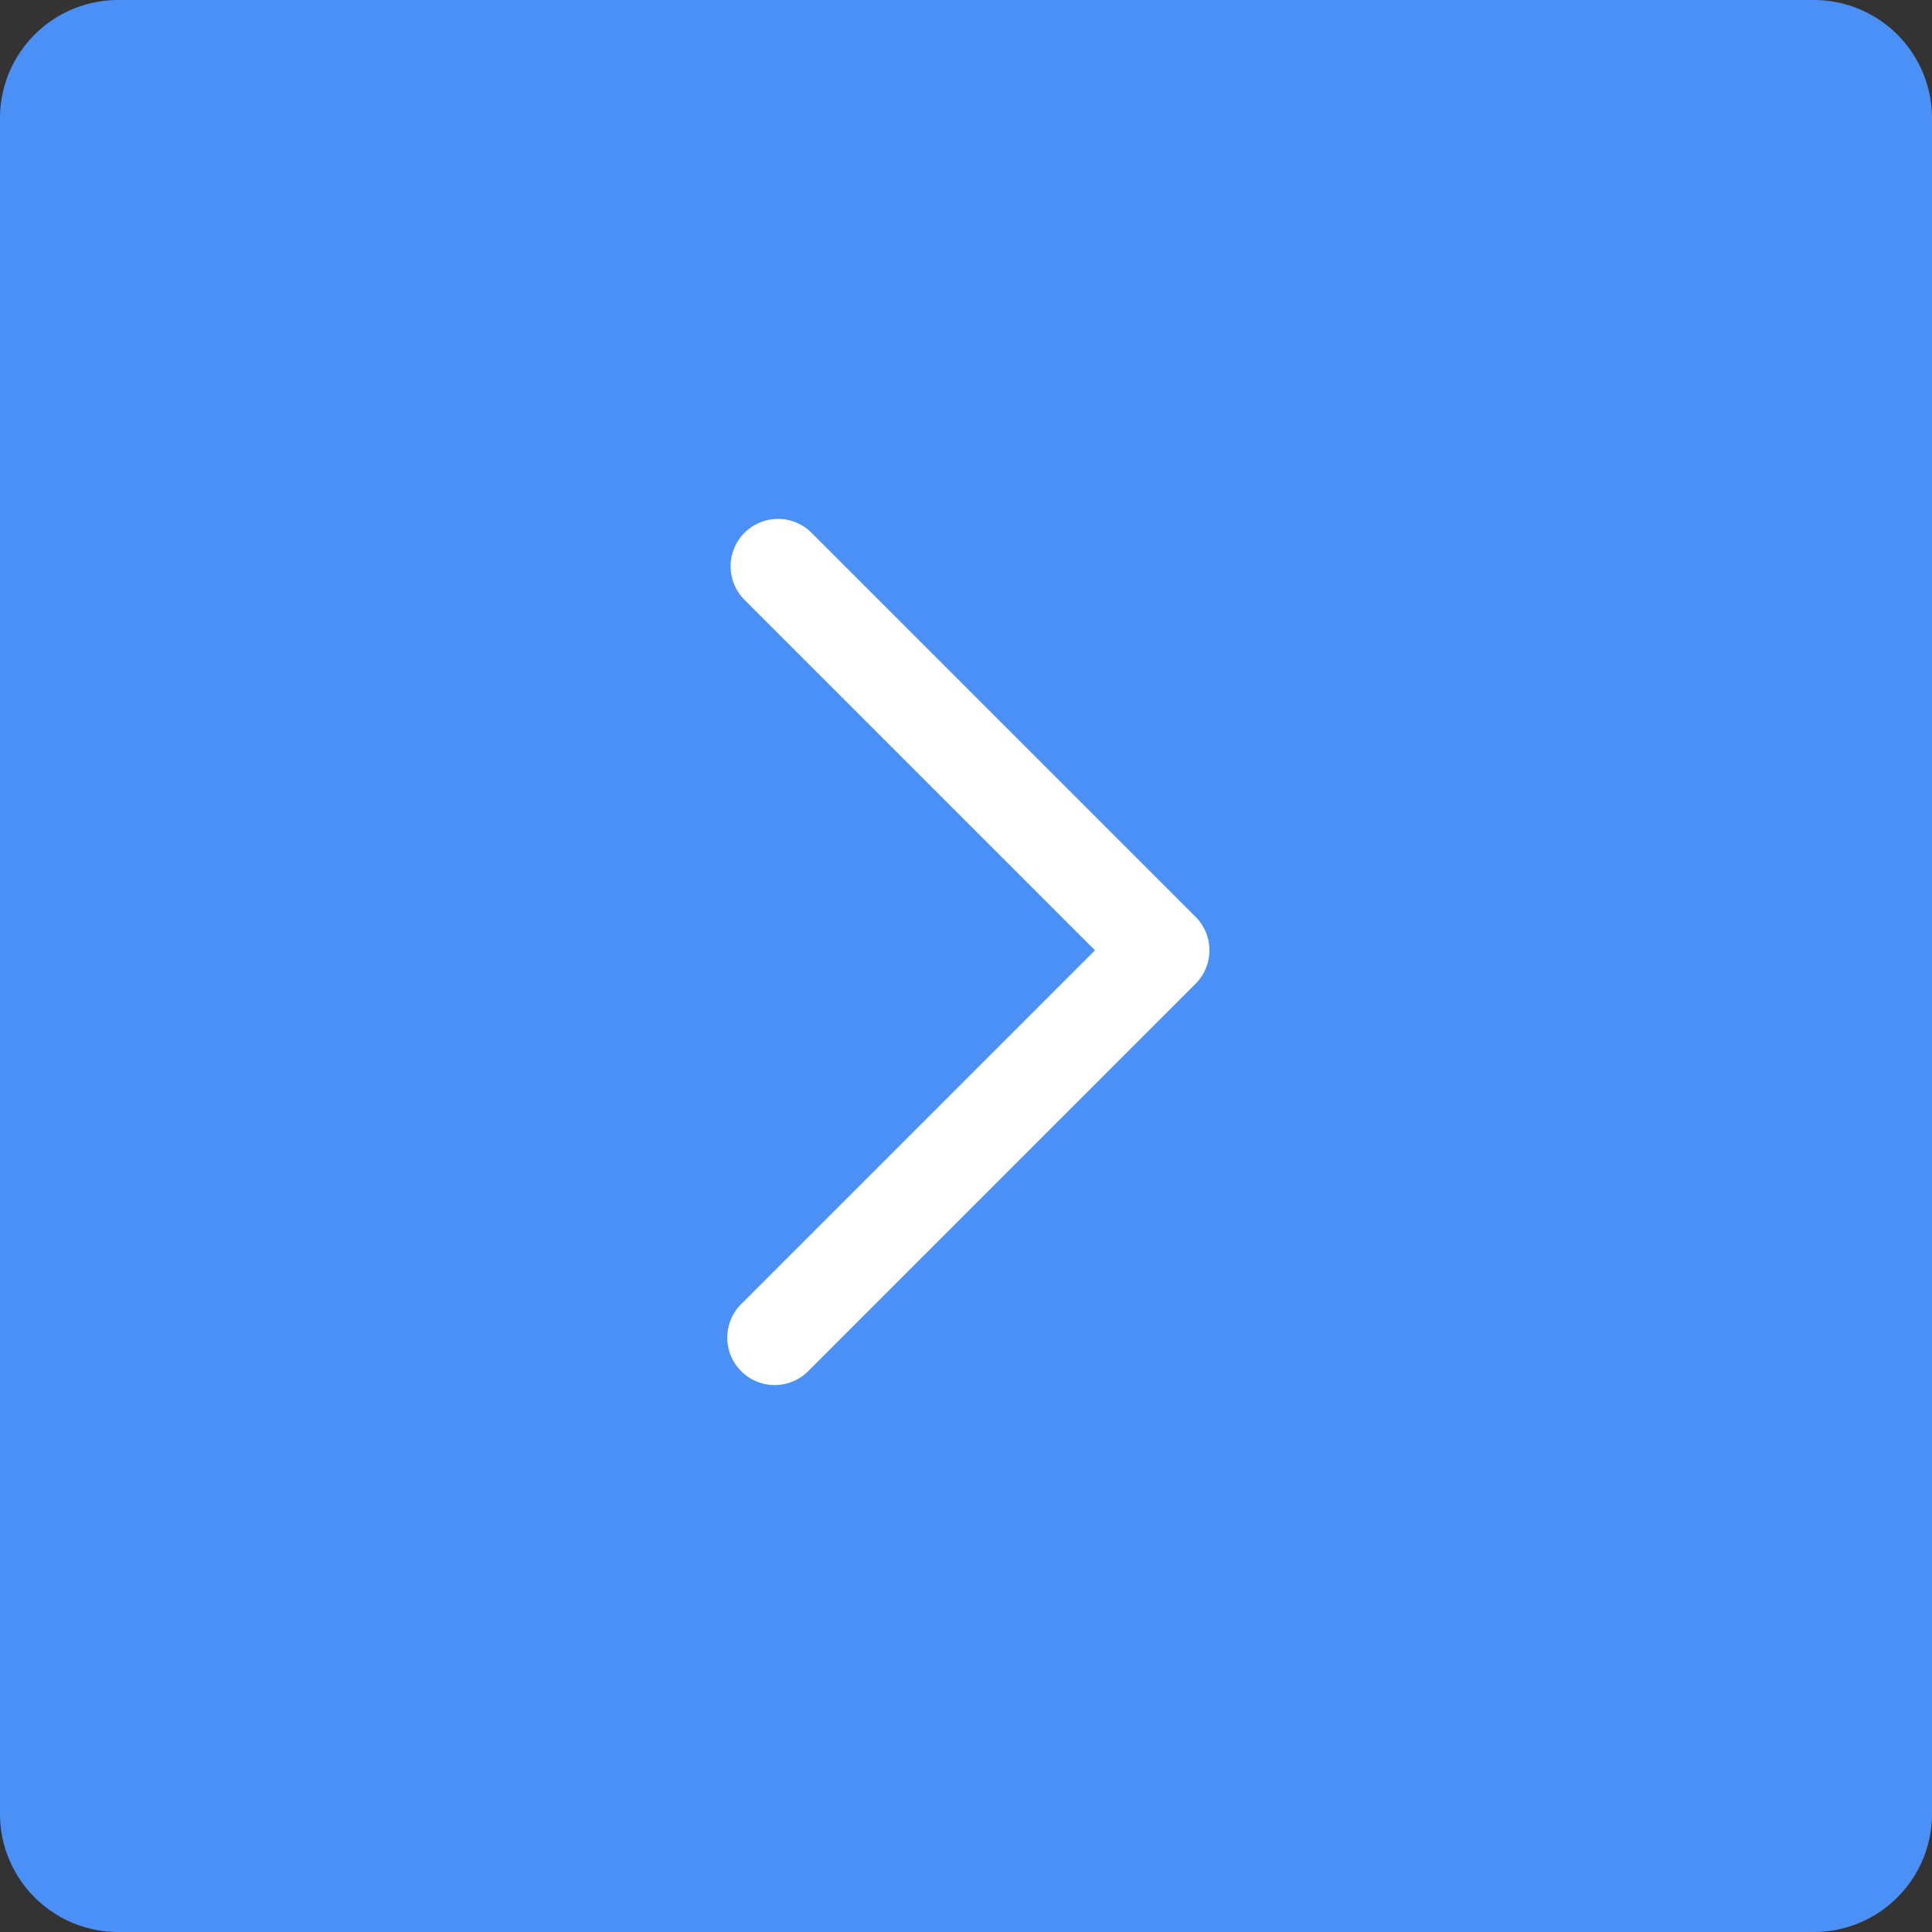 <svg id="Слой_1" data-name="Слой 1" xmlns="http://www.w3.org/2000/svg" viewBox="0 0 28.93 28.93">
  <rect x="0" y="0" width="28.93" height="28.93" fill="#333333" stroke="none"/>
  <defs>
    <style>
      .cls-1 {
        fill: #4b90f7;
        fill-rule: evenodd;
      }

      .cls-2 {
        fill: none;
        stroke: #fff;
        stroke-linecap: round;
        stroke-linejoin: round;
        stroke-width: 1.42px;
      }
    </style>
  </defs>
  <title>arrow_right_normal</title>
  <g>
    <path class="cls-1" d="M318.16,382H292.77a1.77,1.77,0,0,0-1.77,1.77v25.39a1.77,1.77,0,0,0,1.77,1.77h25.39a1.77,1.77,0,0,0,1.77-1.77V383.77a1.77,1.77,0,0,0-1.77-1.77h0Z" transform="translate(-291 -382)"/>
    <polyline class="cls-2" points="11.65 8.48 17.4 14.23 11.6 20.03"/>
  </g>
</svg>
